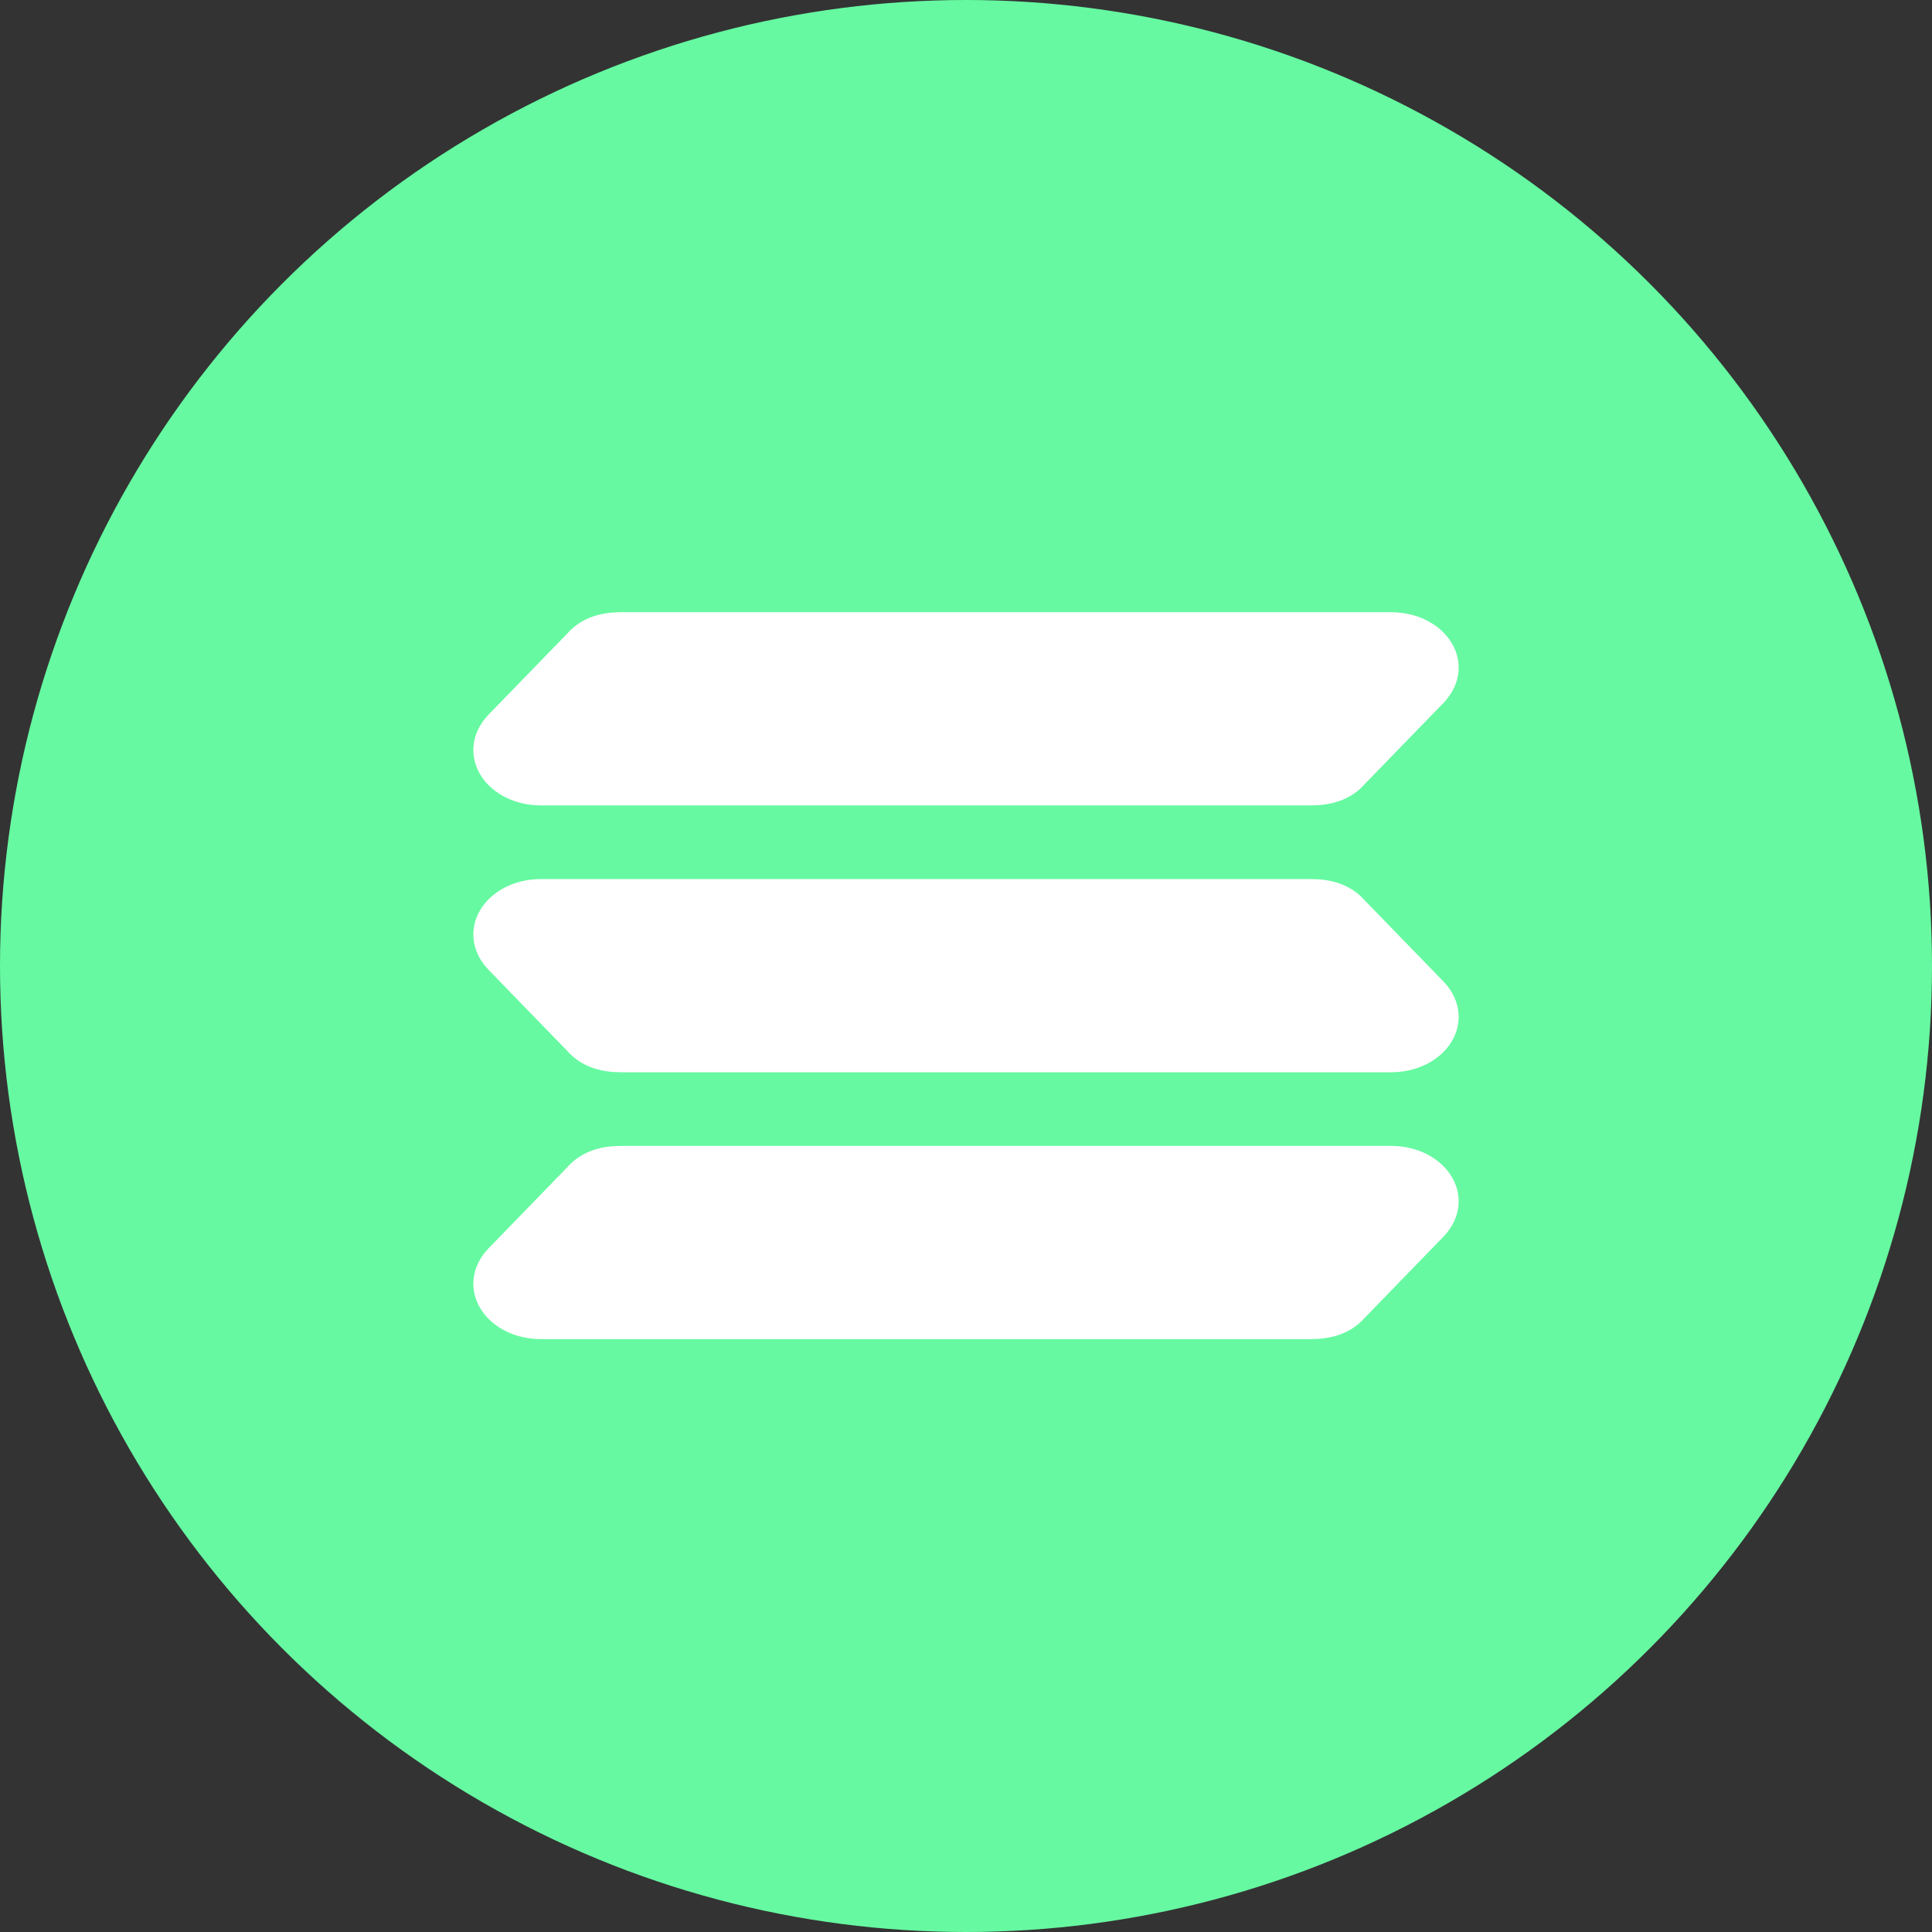 <svg width="100" height="100" viewBox="0 0 100 100" fill="none" xmlns="http://www.w3.org/2000/svg">
<rect x="0" y="0" width="100" height="100" fill="#333333" stroke="none"/>
<circle cx="50" cy="50" r="50" fill="#66F9A1"/>
<path d="M72 32.438H32.125C31.3 32.438 30.475 32.65 29.925 33.288L25.8 37.538C24.425 39.025 25.8 40.938 28 40.938H67.875C68.7 40.938 69.525 40.725 70.075 40.087L74.2 35.837C75.575 34.35 74.2 32.438 72 32.438Z" fill="white" stroke="white" stroke-width="1.5" stroke-miterlimit="10"/>
<path d="M28 46.25H67.875C68.7 46.25 69.525 46.462 70.075 47.1L74.2 51.35C75.575 52.837 74.2 54.75 72 54.75H32.125C31.3 54.75 30.475 54.538 29.925 53.9L25.8 49.65C24.425 48.163 25.8 46.25 28 46.25Z" fill="white" stroke="white" stroke-width="1.5" stroke-miterlimit="10"/>
<path d="M72 60.062H32.125C31.3 60.062 30.475 60.275 29.925 60.913L25.8 65.162C24.425 66.65 25.8 68.562 28 68.562H67.875C68.7 68.562 69.525 68.35 70.075 67.713L74.2 63.462C75.575 61.975 74.2 60.062 72 60.062Z" fill="white" stroke="white" stroke-width="1.5" stroke-miterlimit="10"/>
</svg>

